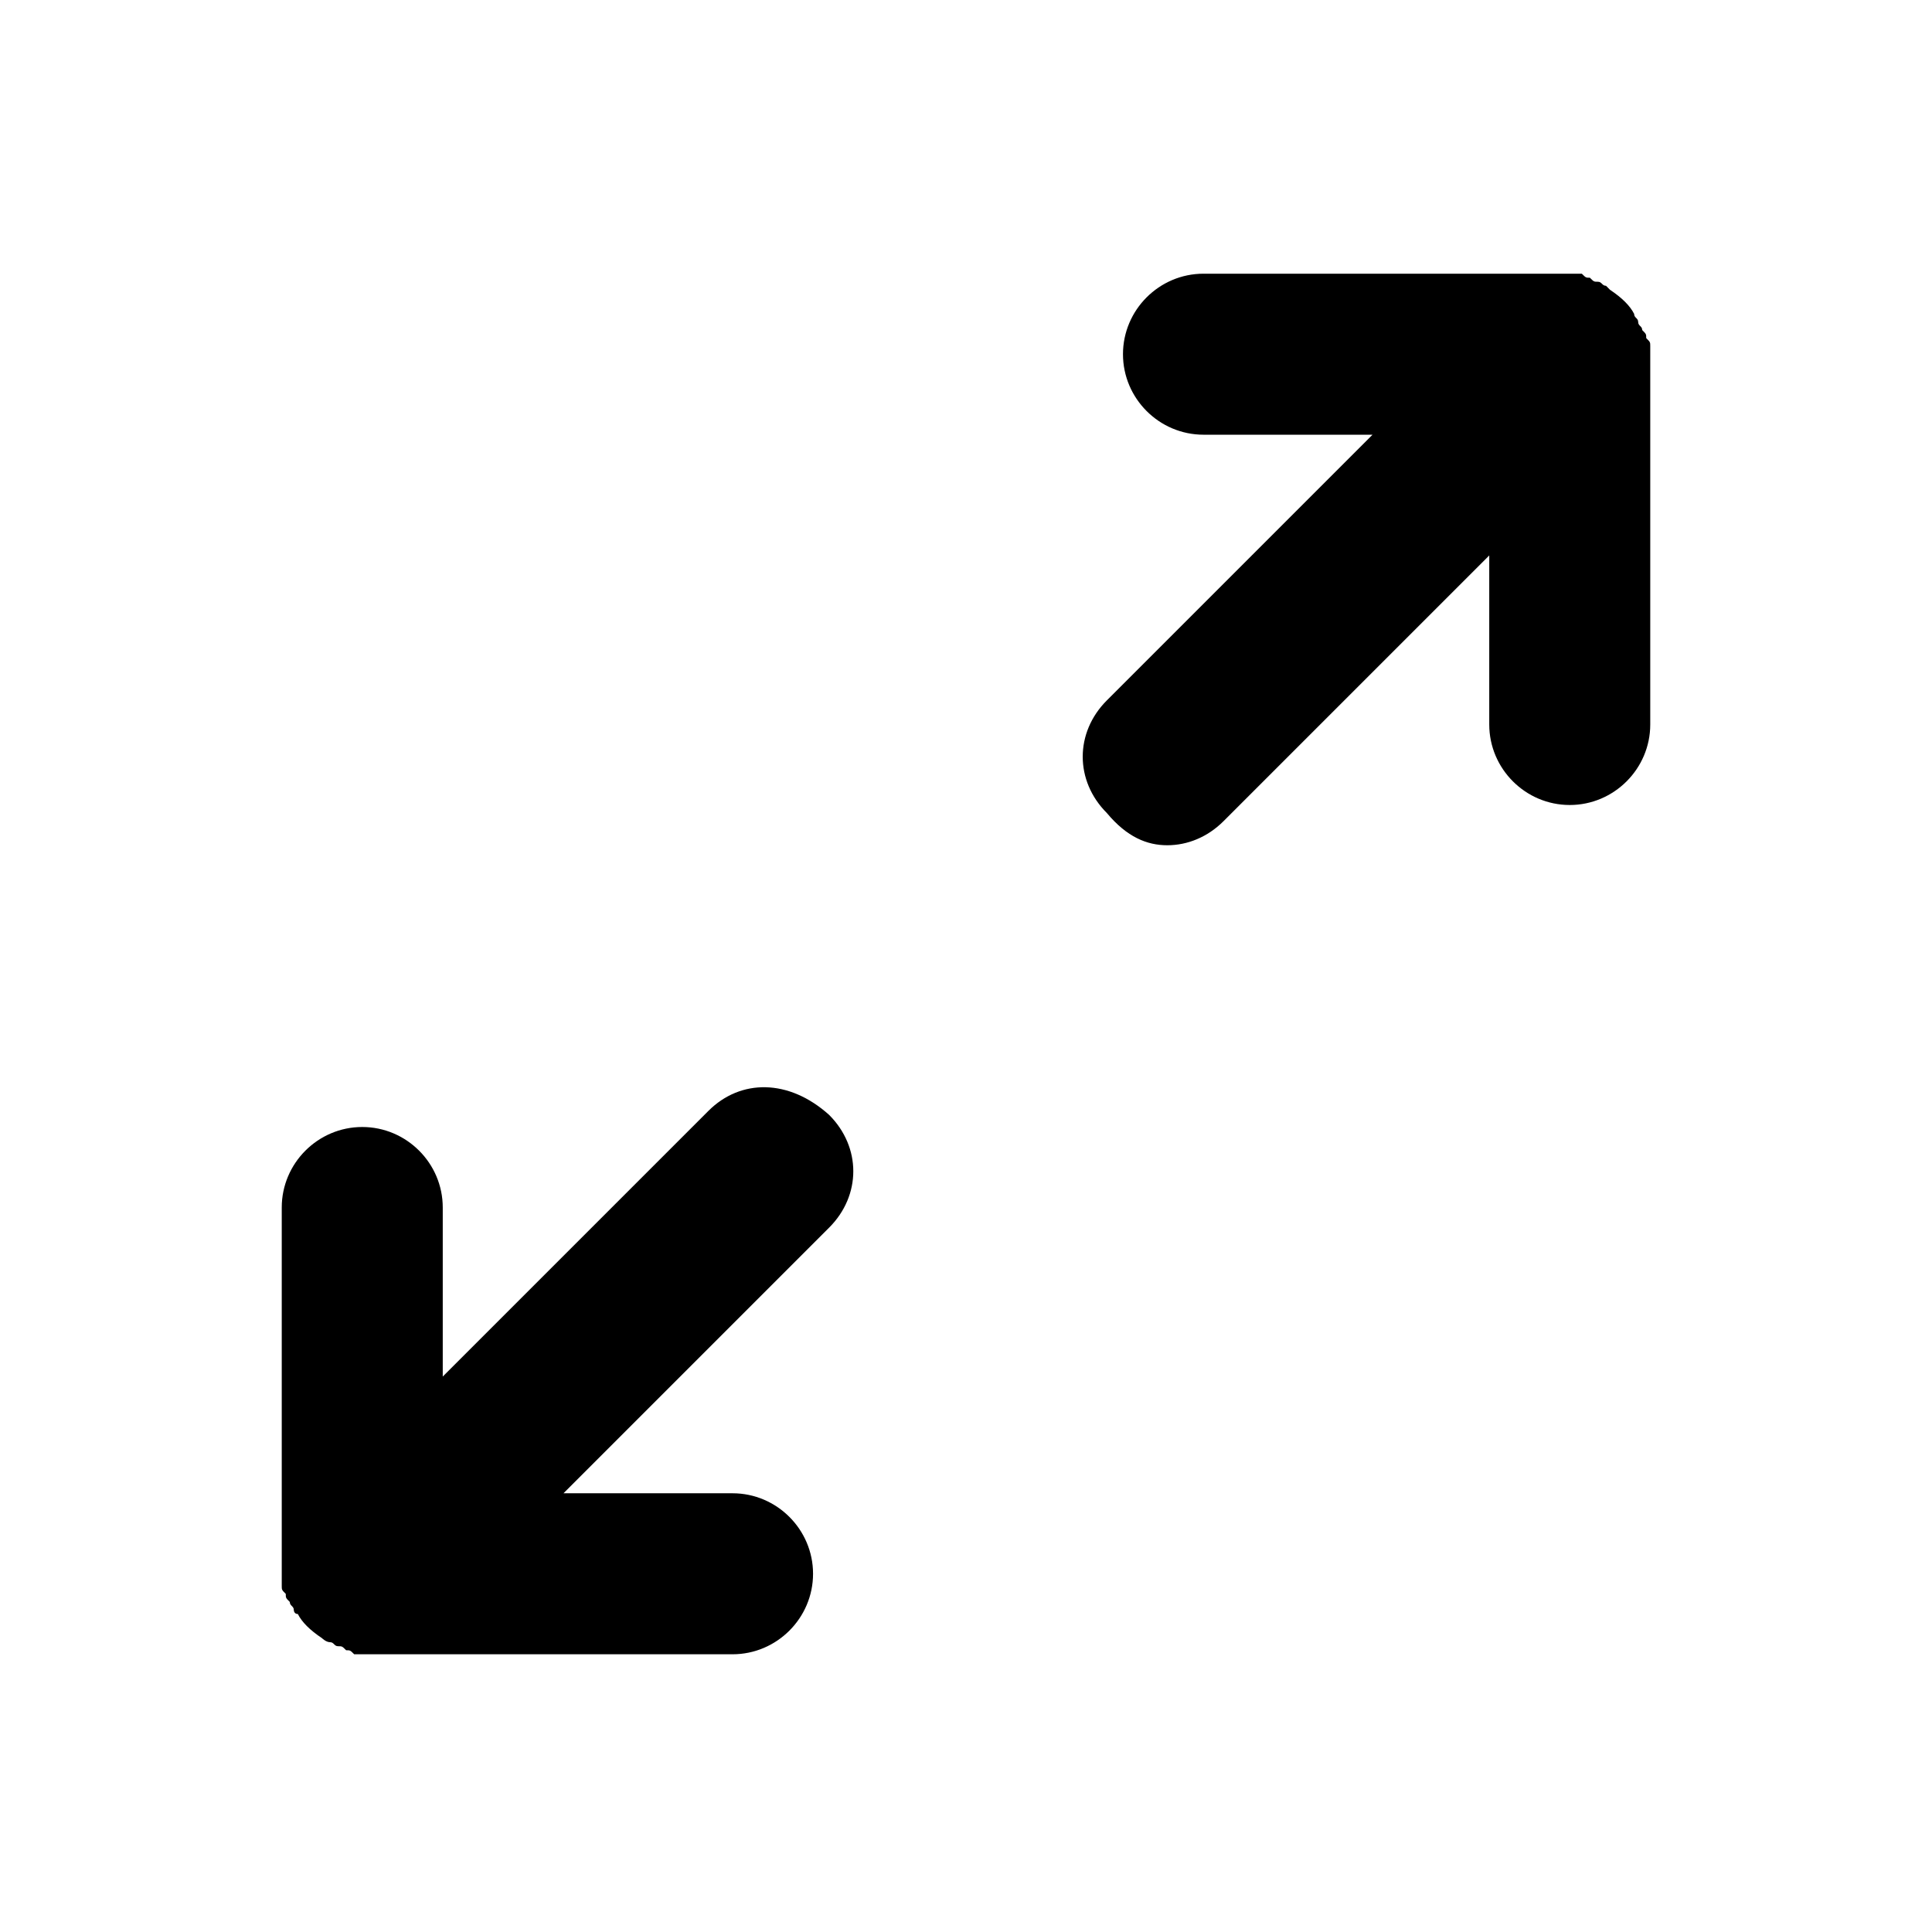 <?xml version="1.0" ?><svg enable-background="new 0 0 48 48" id="FullScreen" version="1.1" viewBox="0 0 48 48" xml:space="preserve" xmlns="http://www.w3.org/2000/svg" xmlns:xlink="http://www.w3.org/1999/xlink"><g><path d="M41,8.6c0-0.1,0-0.1-0.1-0.2c0-0.1,0-0.1-0.1-0.2c0-0.1-0.1-0.1-0.1-0.2c0-0.1-0.1-0.1-0.1-0.2c-0.1-0.2-0.3-0.4-0.6-0.6   c0,0-0.1-0.1-0.1-0.1c-0.1,0-0.1-0.1-0.2-0.1c-0.1,0-0.1,0-0.2-0.1c-0.1,0-0.1,0-0.2-0.1c-0.1,0-0.3,0-0.4,0h-9c-1.1,0-2,0.9-2,2   s0.9,2,2,2h4.2l-6.6,6.6c-0.8,0.8-0.8,2,0,2.8C28,20.8,28.5,21,29,21s1-0.2,1.4-0.6l6.6-6.6V18c0,1.1,0.9,2,2,2s2-0.9,2-2V9   C41,8.9,41,8.7,41,8.6z"/><path d="M17.6,27.6L11,34.2V30c0-1.1-0.9-2-2-2s-2,0.9-2,2v9c0,0.1,0,0.3,0,0.4c0,0.1,0,0.1,0.1,0.2c0,0.1,0,0.1,0.1,0.2   c0,0.1,0.1,0.1,0.1,0.2c0,0,0,0.1,0.1,0.1c0.1,0.2,0.3,0.4,0.6,0.6c0,0,0.1,0.1,0.2,0.1c0.1,0,0.1,0.1,0.2,0.1c0.1,0,0.1,0,0.2,0.1   c0.1,0,0.1,0,0.2,0.1c0.1,0,0.3,0,0.4,0h9c1.1,0,2-0.9,2-2s-0.9-2-2-2h-4.2l6.6-6.6c0.8-0.8,0.8-2,0-2.8   C19.6,26.8,18.4,26.8,17.6,27.6z"/></g></svg>
